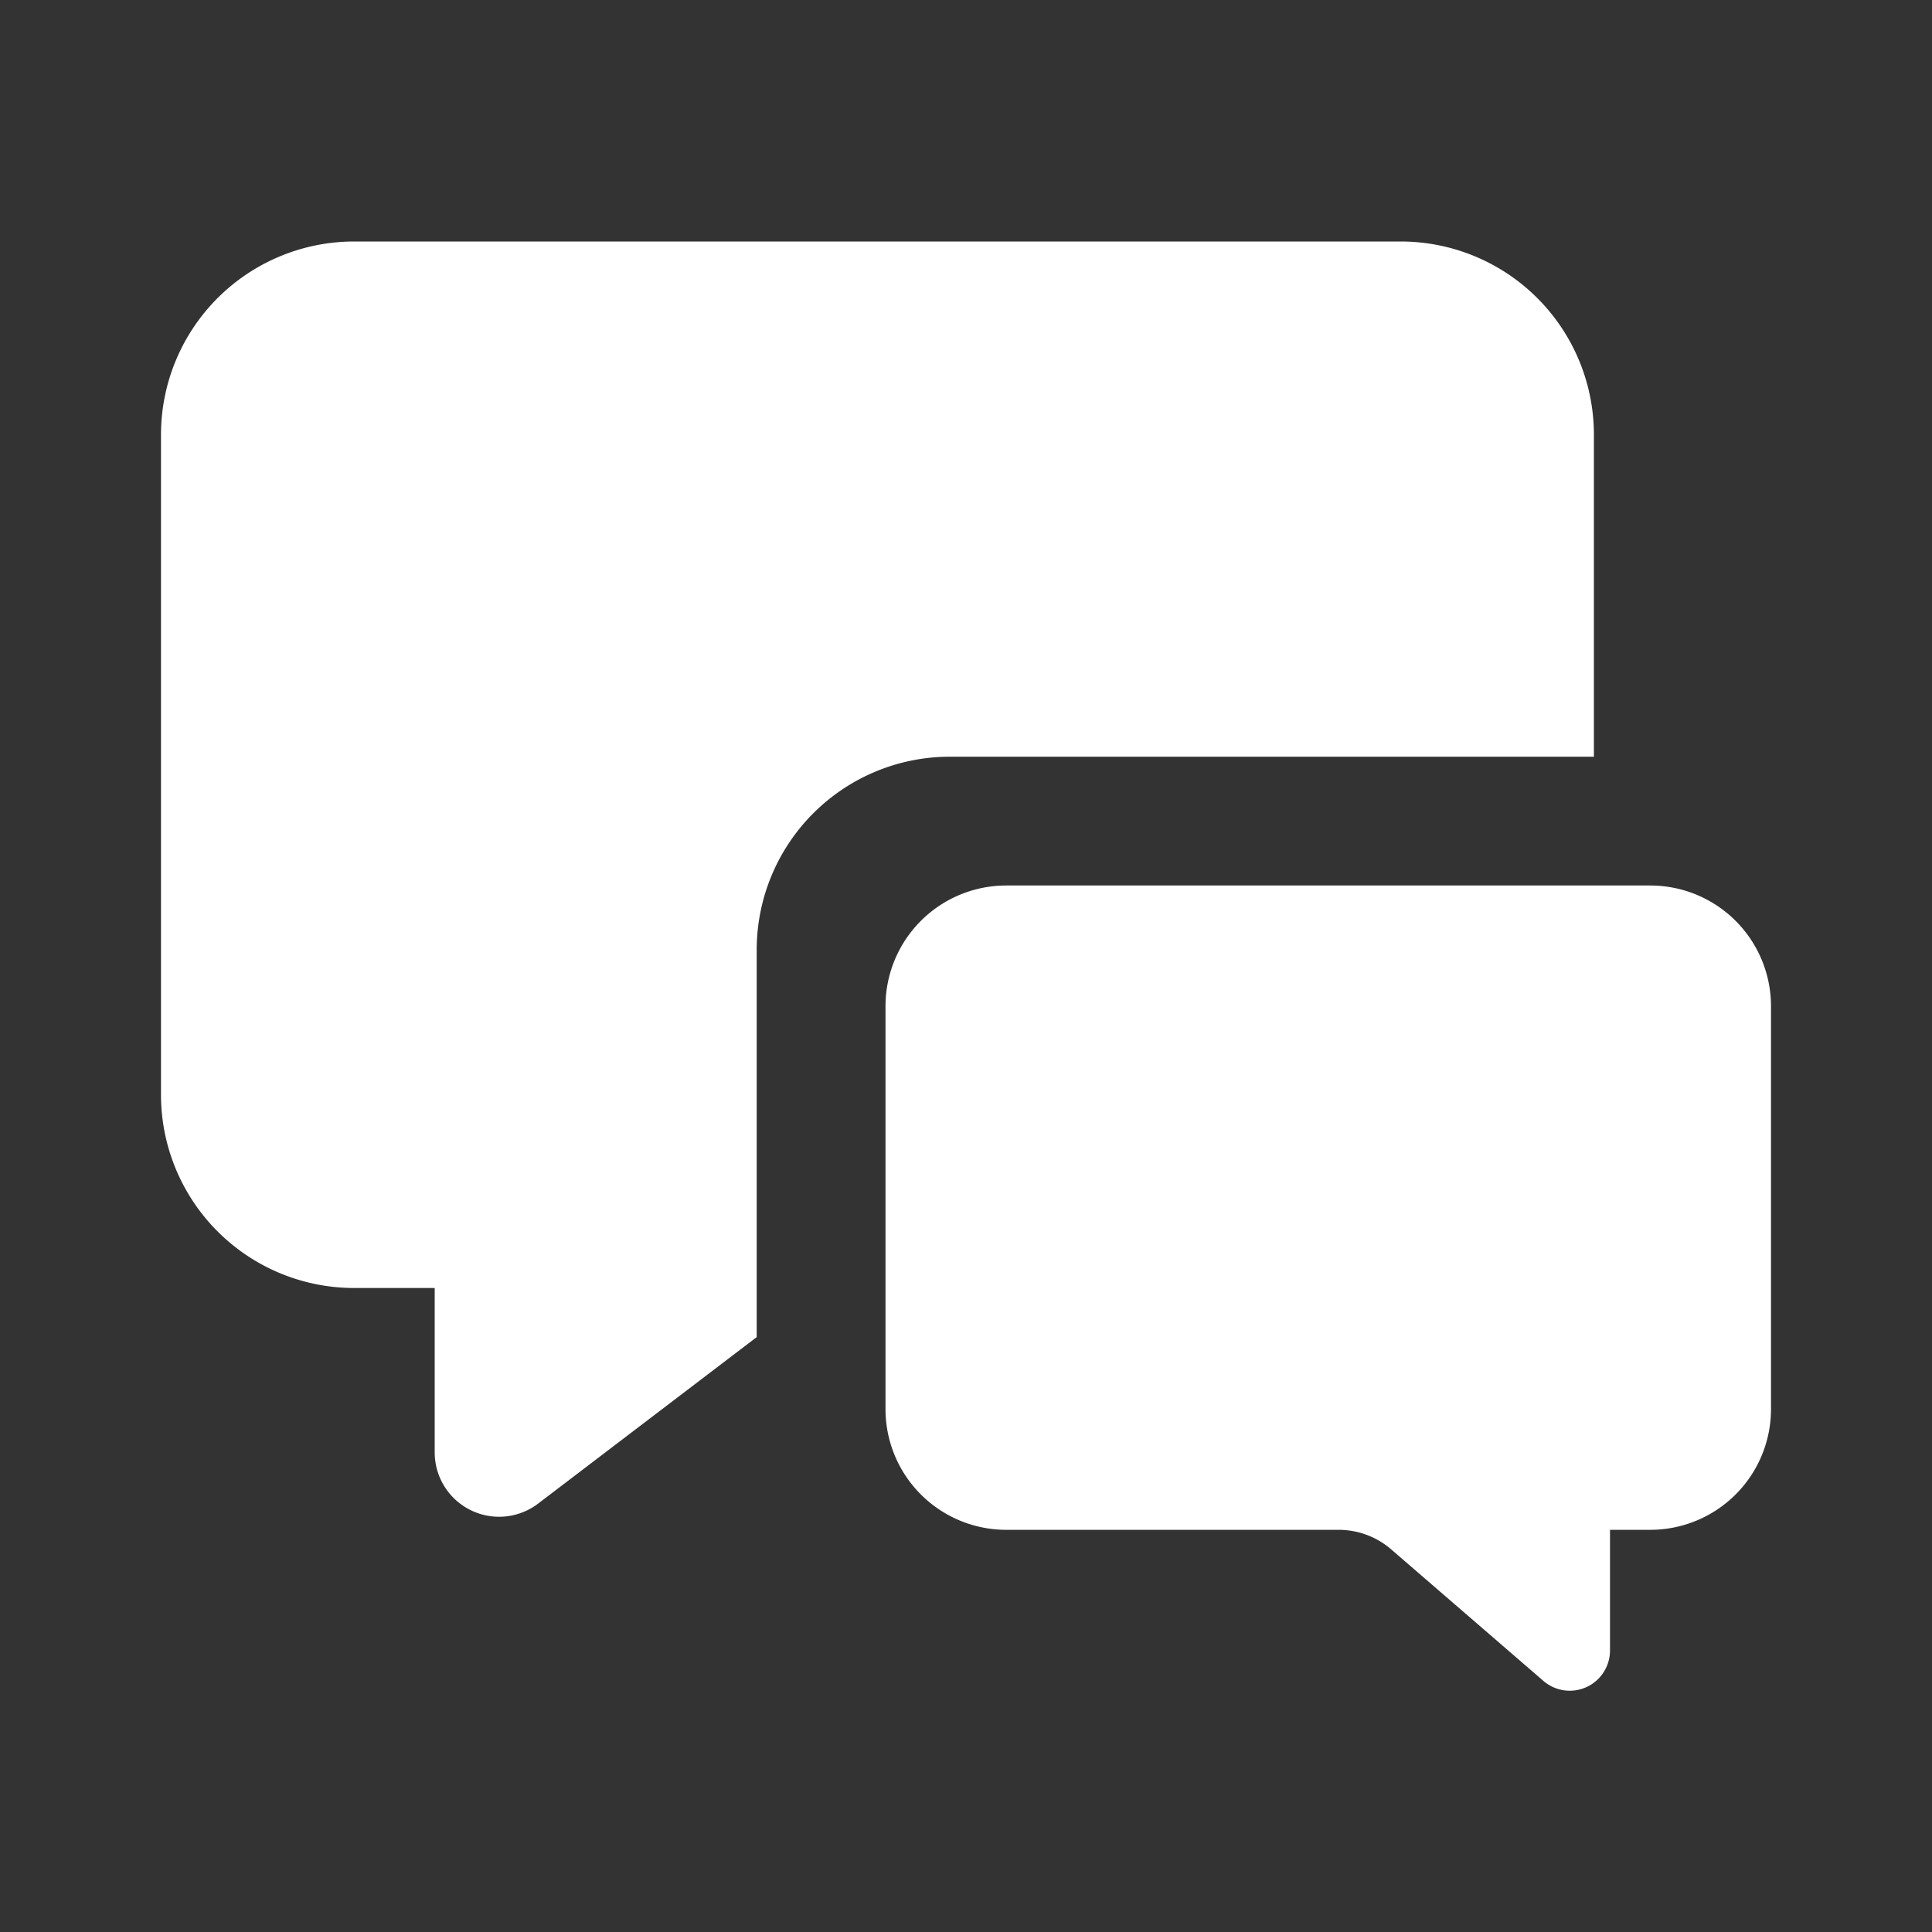 <?xml version="1.0" encoding="UTF-8"?>
<svg xmlns="http://www.w3.org/2000/svg" fill="white" viewBox="0 0 24 24" class="flex w-6 h-6 color-white" aria-hidden="true"><rect x="0" y="0" width="24" height="24" fill="#333333" stroke="none"/><path fill-rule="evenodd" d="M4.4 3h13a2.4 2.4 0 0 1 2.4 2.4v4h-8a2.4 2.4 0 0 0-2.4 2.4v4.81l-2.715 2.068A.8.8 0 0 1 5.4 18.04V16h-1A2.4 2.4 0 0 1 2 13.6V5.4A2.4 2.4 0 0 1 4.4 3Zm8.1 8h8a1.5 1.5 0 0 1 1.5 1.5v5.004a1.5 1.5 0 0 1-1.5 1.5H20v1.498a.5.5 0 0 1-.827.379l-1.891-1.634a1 1 0 0 0-.654-.243H12.5a1.5 1.5 0 0 1-1.5-1.5V12.5a1.5 1.5 0 0 1 1.5-1.5Z" clip-rule="evenodd"></path></svg>